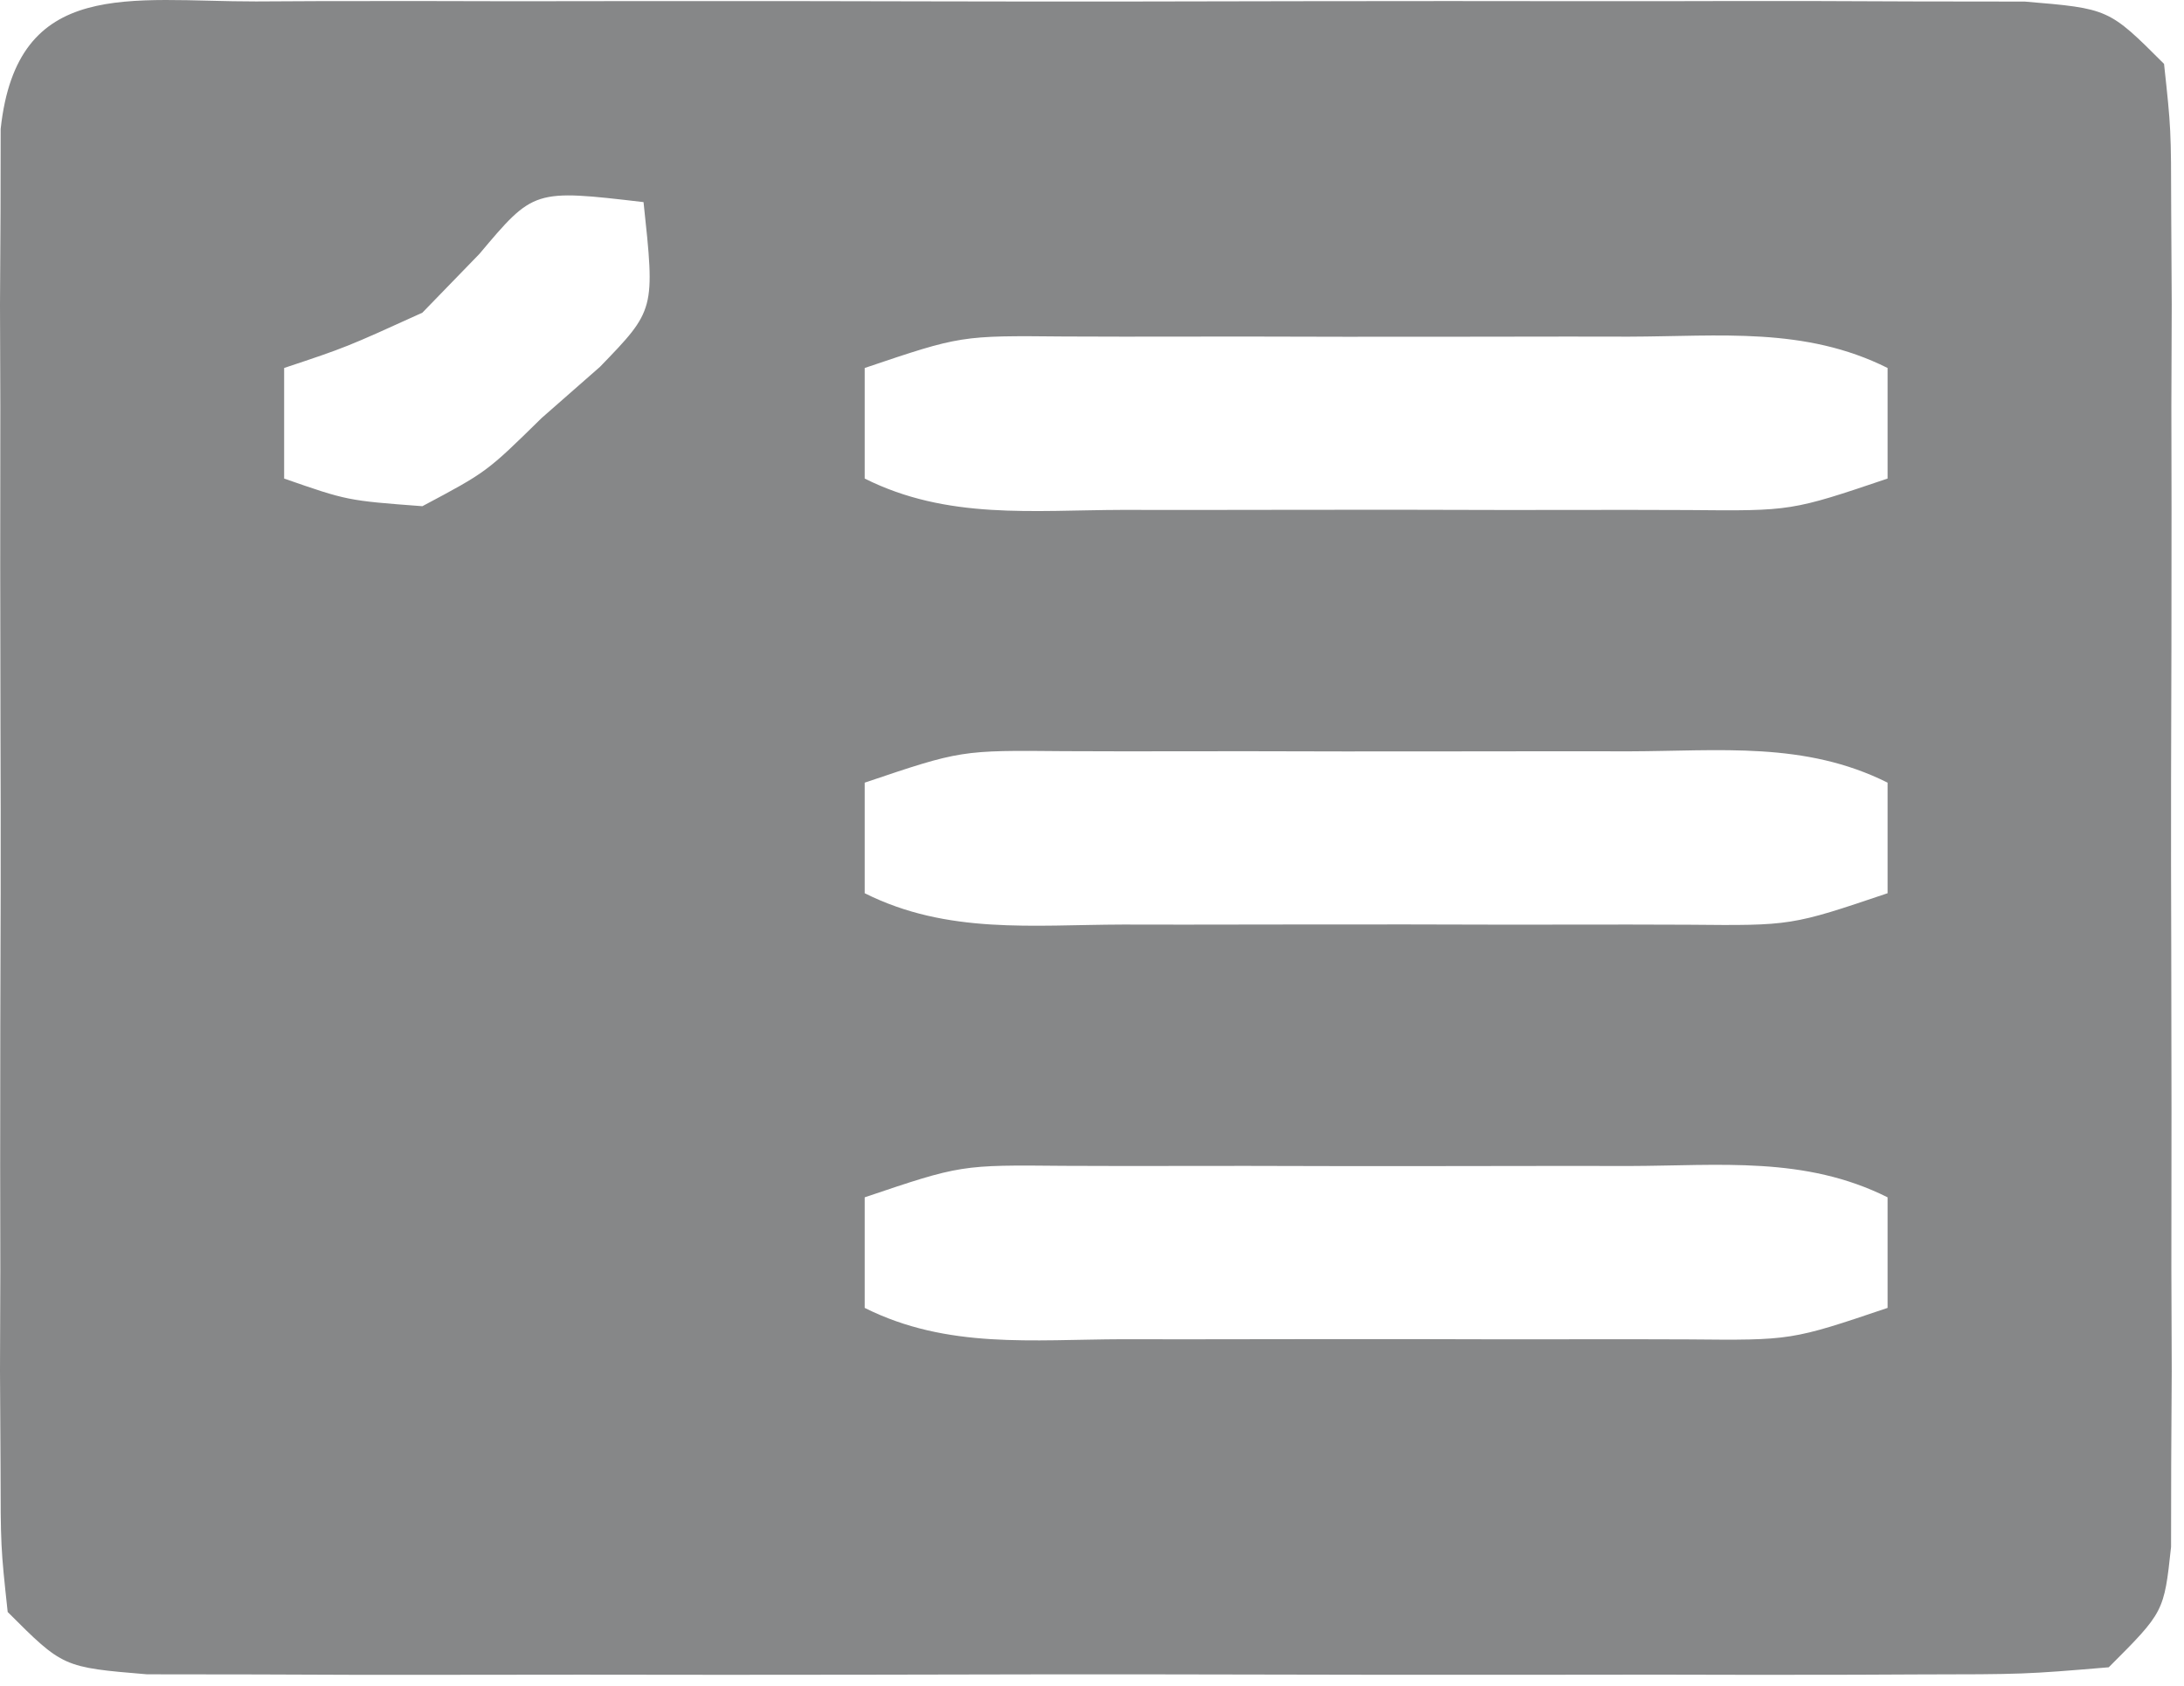 <svg width="79" height="61" viewBox="0 0 79 61" fill="none" xmlns="http://www.w3.org/2000/svg">
<path d="M9.266 0.052C9.985 0.049 10.704 0.045 11.444 0.041C13.827 0.033 16.208 0.038 18.59 0.045C20.242 0.044 21.893 0.042 23.545 0.039C27.008 0.036 30.472 0.041 33.935 0.05C38.381 0.061 42.826 0.055 47.272 0.043C50.683 0.036 54.094 0.038 57.505 0.043C59.144 0.045 60.784 0.043 62.423 0.038C64.712 0.033 67.001 0.041 69.29 0.052C71.246 0.054 71.246 0.054 73.242 0.057C76.278 0.311 76.278 0.311 78.278 2.311C78.532 4.664 78.532 4.664 78.537 7.647C78.543 8.761 78.549 9.876 78.556 11.024C78.552 12.232 78.548 13.441 78.543 14.686C78.545 15.921 78.547 17.157 78.549 18.43C78.551 21.717 78.543 25.004 78.532 28.291C78.528 30.309 78.532 32.326 78.539 34.344C78.551 38.208 78.549 42.072 78.543 45.936C78.548 47.144 78.552 48.352 78.556 49.597C78.546 51.269 78.546 51.269 78.537 52.975C78.535 53.959 78.534 54.944 78.532 55.958C78.278 58.311 78.278 58.311 76.278 60.311C73.242 60.565 73.242 60.565 69.29 60.57C68.571 60.573 67.852 60.577 67.111 60.58C64.729 60.589 62.347 60.583 59.965 60.577C58.314 60.578 56.663 60.58 55.011 60.582C51.547 60.585 48.084 60.581 44.621 60.572C40.175 60.56 35.73 60.567 31.284 60.579C27.873 60.586 24.462 60.584 21.051 60.578C19.412 60.577 17.772 60.579 16.133 60.583C13.844 60.589 11.555 60.581 9.266 60.57C7.31 60.567 7.31 60.567 5.314 60.565C2.278 60.311 2.278 60.311 0.278 58.311C0.024 55.958 0.024 55.958 0.019 52.975C0.013 51.86 0.006 50.746 0 49.597C0.004 48.389 0.008 47.181 0.012 45.936C0.01 44.7 0.008 43.465 0.006 42.192C0.005 38.905 0.013 35.618 0.024 32.331C0.028 30.313 0.024 28.295 0.017 26.278C0.005 22.414 0.006 18.55 0.012 14.686C0.008 13.477 0.004 12.269 0 11.024C0.006 9.91 0.013 8.795 0.019 7.647C0.021 6.662 0.022 5.678 0.024 4.664C0.619 -0.847 4.724 0.058 9.266 0.052ZM17.34 9.186C16.32 10.238 16.32 10.238 15.278 11.311C12.528 12.561 12.528 12.561 10.278 13.311C10.278 14.631 10.278 15.951 10.278 17.311C12.564 18.107 12.564 18.107 15.278 18.311C17.604 17.074 17.604 17.074 19.59 15.123C20.288 14.511 20.985 13.899 21.704 13.268C23.696 11.21 23.696 11.21 23.278 7.311C19.308 6.847 19.308 6.847 17.34 9.186ZM31.278 13.311C31.278 14.631 31.278 15.951 31.278 17.311C34.271 18.807 37.341 18.453 40.622 18.444C41.346 18.445 42.071 18.446 42.818 18.447C44.352 18.447 45.885 18.445 47.418 18.441C49.769 18.436 52.119 18.441 54.469 18.448C55.958 18.447 57.446 18.446 58.934 18.444C59.992 18.447 59.992 18.447 61.071 18.45C64.799 18.486 64.799 18.486 68.278 17.311C68.278 15.991 68.278 14.671 68.278 13.311C65.285 11.814 62.215 12.169 58.934 12.178C58.209 12.177 57.484 12.176 56.737 12.175C55.204 12.174 53.671 12.176 52.138 12.181C49.787 12.186 47.437 12.181 45.087 12.174C43.598 12.175 42.11 12.176 40.622 12.178C39.564 12.175 39.564 12.175 38.485 12.172C34.757 12.136 34.757 12.136 31.278 13.311ZM31.278 28.311C31.278 29.631 31.278 30.951 31.278 32.311C34.271 33.807 37.341 33.453 40.622 33.444C41.346 33.445 42.071 33.446 42.818 33.447C44.352 33.447 45.885 33.445 47.418 33.441C49.769 33.436 52.119 33.441 54.469 33.448C55.958 33.447 57.446 33.446 58.934 33.444C59.992 33.447 59.992 33.447 61.071 33.45C64.799 33.486 64.799 33.486 68.278 32.311C68.278 30.991 68.278 29.671 68.278 28.311C65.285 26.814 62.215 27.169 58.934 27.178C58.209 27.177 57.484 27.176 56.737 27.175C55.204 27.174 53.671 27.176 52.138 27.18C49.787 27.186 47.437 27.18 45.087 27.174C43.598 27.175 42.11 27.176 40.622 27.178C39.564 27.175 39.564 27.175 38.485 27.172C34.757 27.136 34.757 27.136 31.278 28.311ZM31.278 43.311C31.278 44.631 31.278 45.951 31.278 47.311C34.271 48.807 37.341 48.453 40.622 48.444C41.346 48.445 42.071 48.446 42.818 48.447C44.352 48.447 45.885 48.445 47.418 48.441C49.769 48.436 52.119 48.441 54.469 48.448C55.958 48.447 57.446 48.446 58.934 48.444C59.992 48.447 59.992 48.447 61.071 48.45C64.799 48.486 64.799 48.486 68.278 47.311C68.278 45.991 68.278 44.671 68.278 43.311C65.285 41.814 62.215 42.169 58.934 42.178C58.209 42.177 57.484 42.176 56.737 42.175C55.204 42.174 53.671 42.176 52.138 42.181C49.787 42.186 47.437 42.181 45.087 42.174C43.598 42.175 42.11 42.176 40.622 42.178C39.564 42.175 39.564 42.175 38.485 42.172C34.757 42.136 34.757 42.136 31.278 43.311Z" fill="#868788"/>
</svg>
